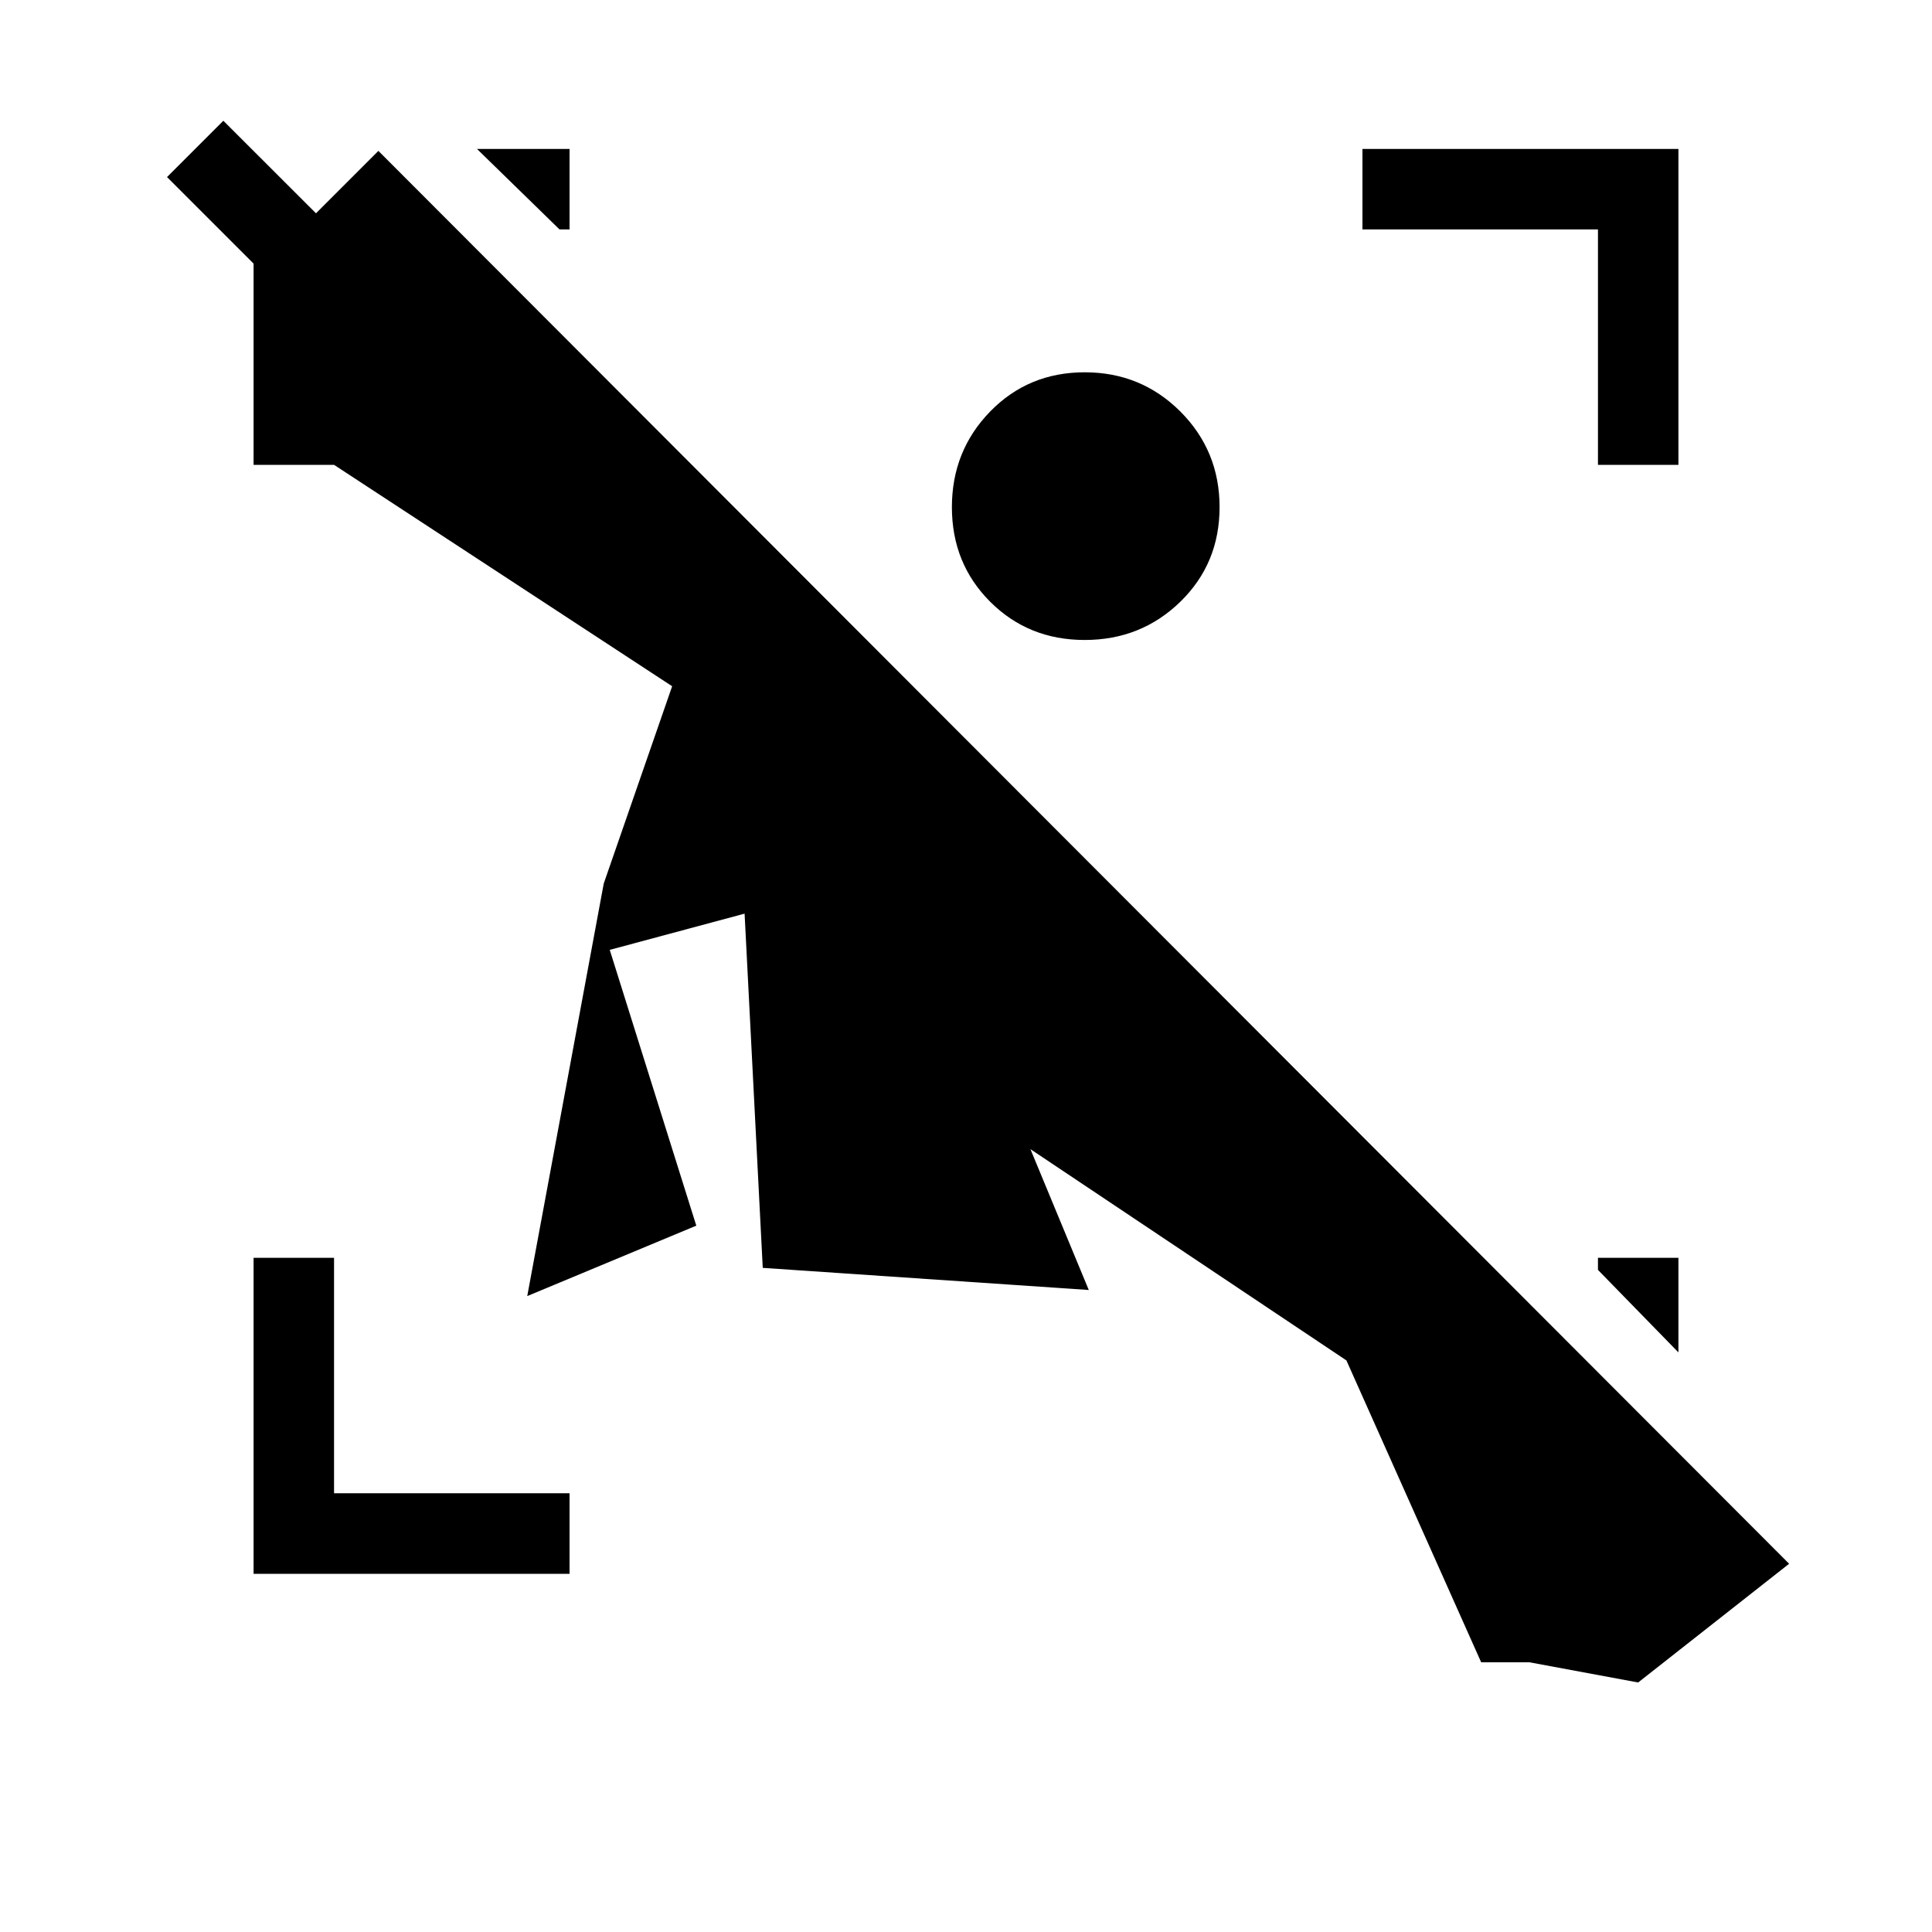 <svg xmlns="http://www.w3.org/2000/svg" height="20" width="20"><path d="M2.625 16.292v-3.271h.833v2.437h2.438v.834Zm13.917-11.48V2.375h-2.438v-.833h3.271v3.27Zm-5.313 1.813q-.583 0-.979-.396t-.396-.979q0-.583.396-.99.396-.406.979-.406t.99.406q.406.407.406.99t-.406.979q-.407.396-.99.396ZM5.896 1.542v.833h-.104l-.854-.833Zm11.479 11.479V14l-.833-.854v-.125Zm-.417 4.396-1.125-.209h-.5l-1.395-3.125-3.271-2.187.604 1.458-3.375-.229-.188-3.667-1.396.375.896 2.855-1.75.729.792-4.271.708-2.042-3.5-2.292h-.833V2.729l-.896-.896.583-.583.959.958.646-.646 14.604 14.626Z"/></svg>